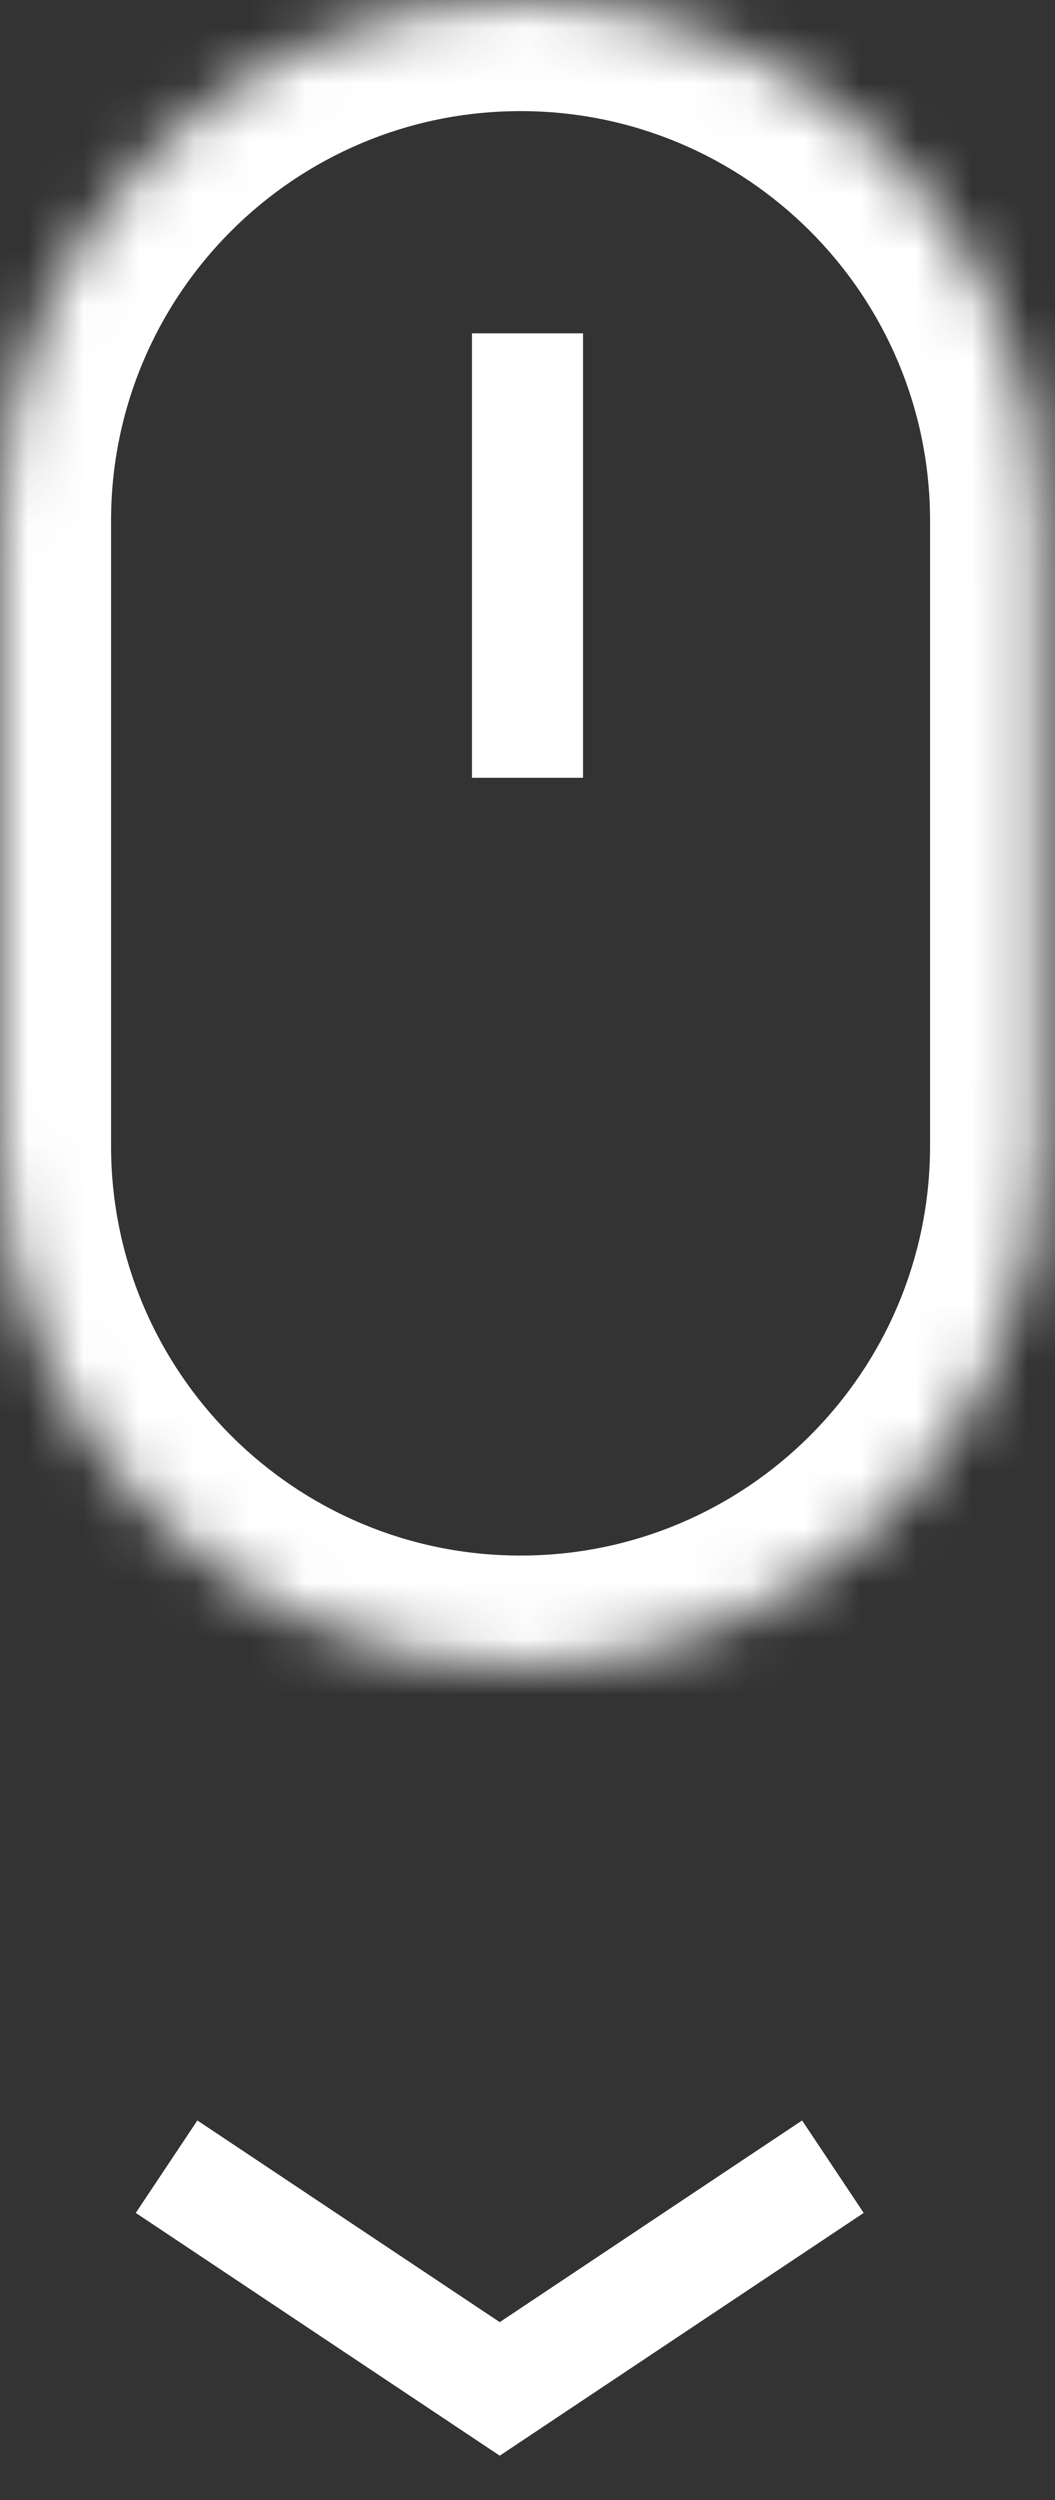 <svg width="19" height="45" viewBox="0 0 19 45" fill="none" xmlns="http://www.w3.org/2000/svg">
<rect x="0" y="0" width="19" height="45" fill="#333333" stroke="none"/>
<mask id="path-1-inside-1_30_43" fill="white">
<path d="M0 9.375C0 4.197 4.197 0 9.375 0C14.553 0 18.75 4.197 18.75 9.375V20.625C18.75 25.803 14.553 30 9.375 30C4.197 30 0 25.803 0 20.625V9.375Z"/>
</mask>
<path d="M16.75 9.375V20.625H20.75V9.375H16.75ZM2 20.625V9.375H-2V20.625H2ZM9.375 28C5.302 28 2 24.698 2 20.625H-2C-2 26.907 3.093 32 9.375 32V28ZM16.75 20.625C16.75 24.698 13.448 28 9.375 28V32C15.657 32 20.75 26.907 20.75 20.625H16.75ZM9.375 2C13.448 2 16.75 5.302 16.75 9.375H20.75C20.75 3.093 15.657 -2 9.375 -2V2ZM9.375 -2C3.093 -2 -2 3.093 -2 9.375H2C2 5.302 5.302 2 9.375 2V-2Z" fill="white" mask="url(#path-1-inside-1_30_43)"/>
<path d="M3 39L9 43L15 39" stroke="white" stroke-width="2"/>
<path d="M9.5 6V14" stroke="white" stroke-width="2"/>
</svg>
